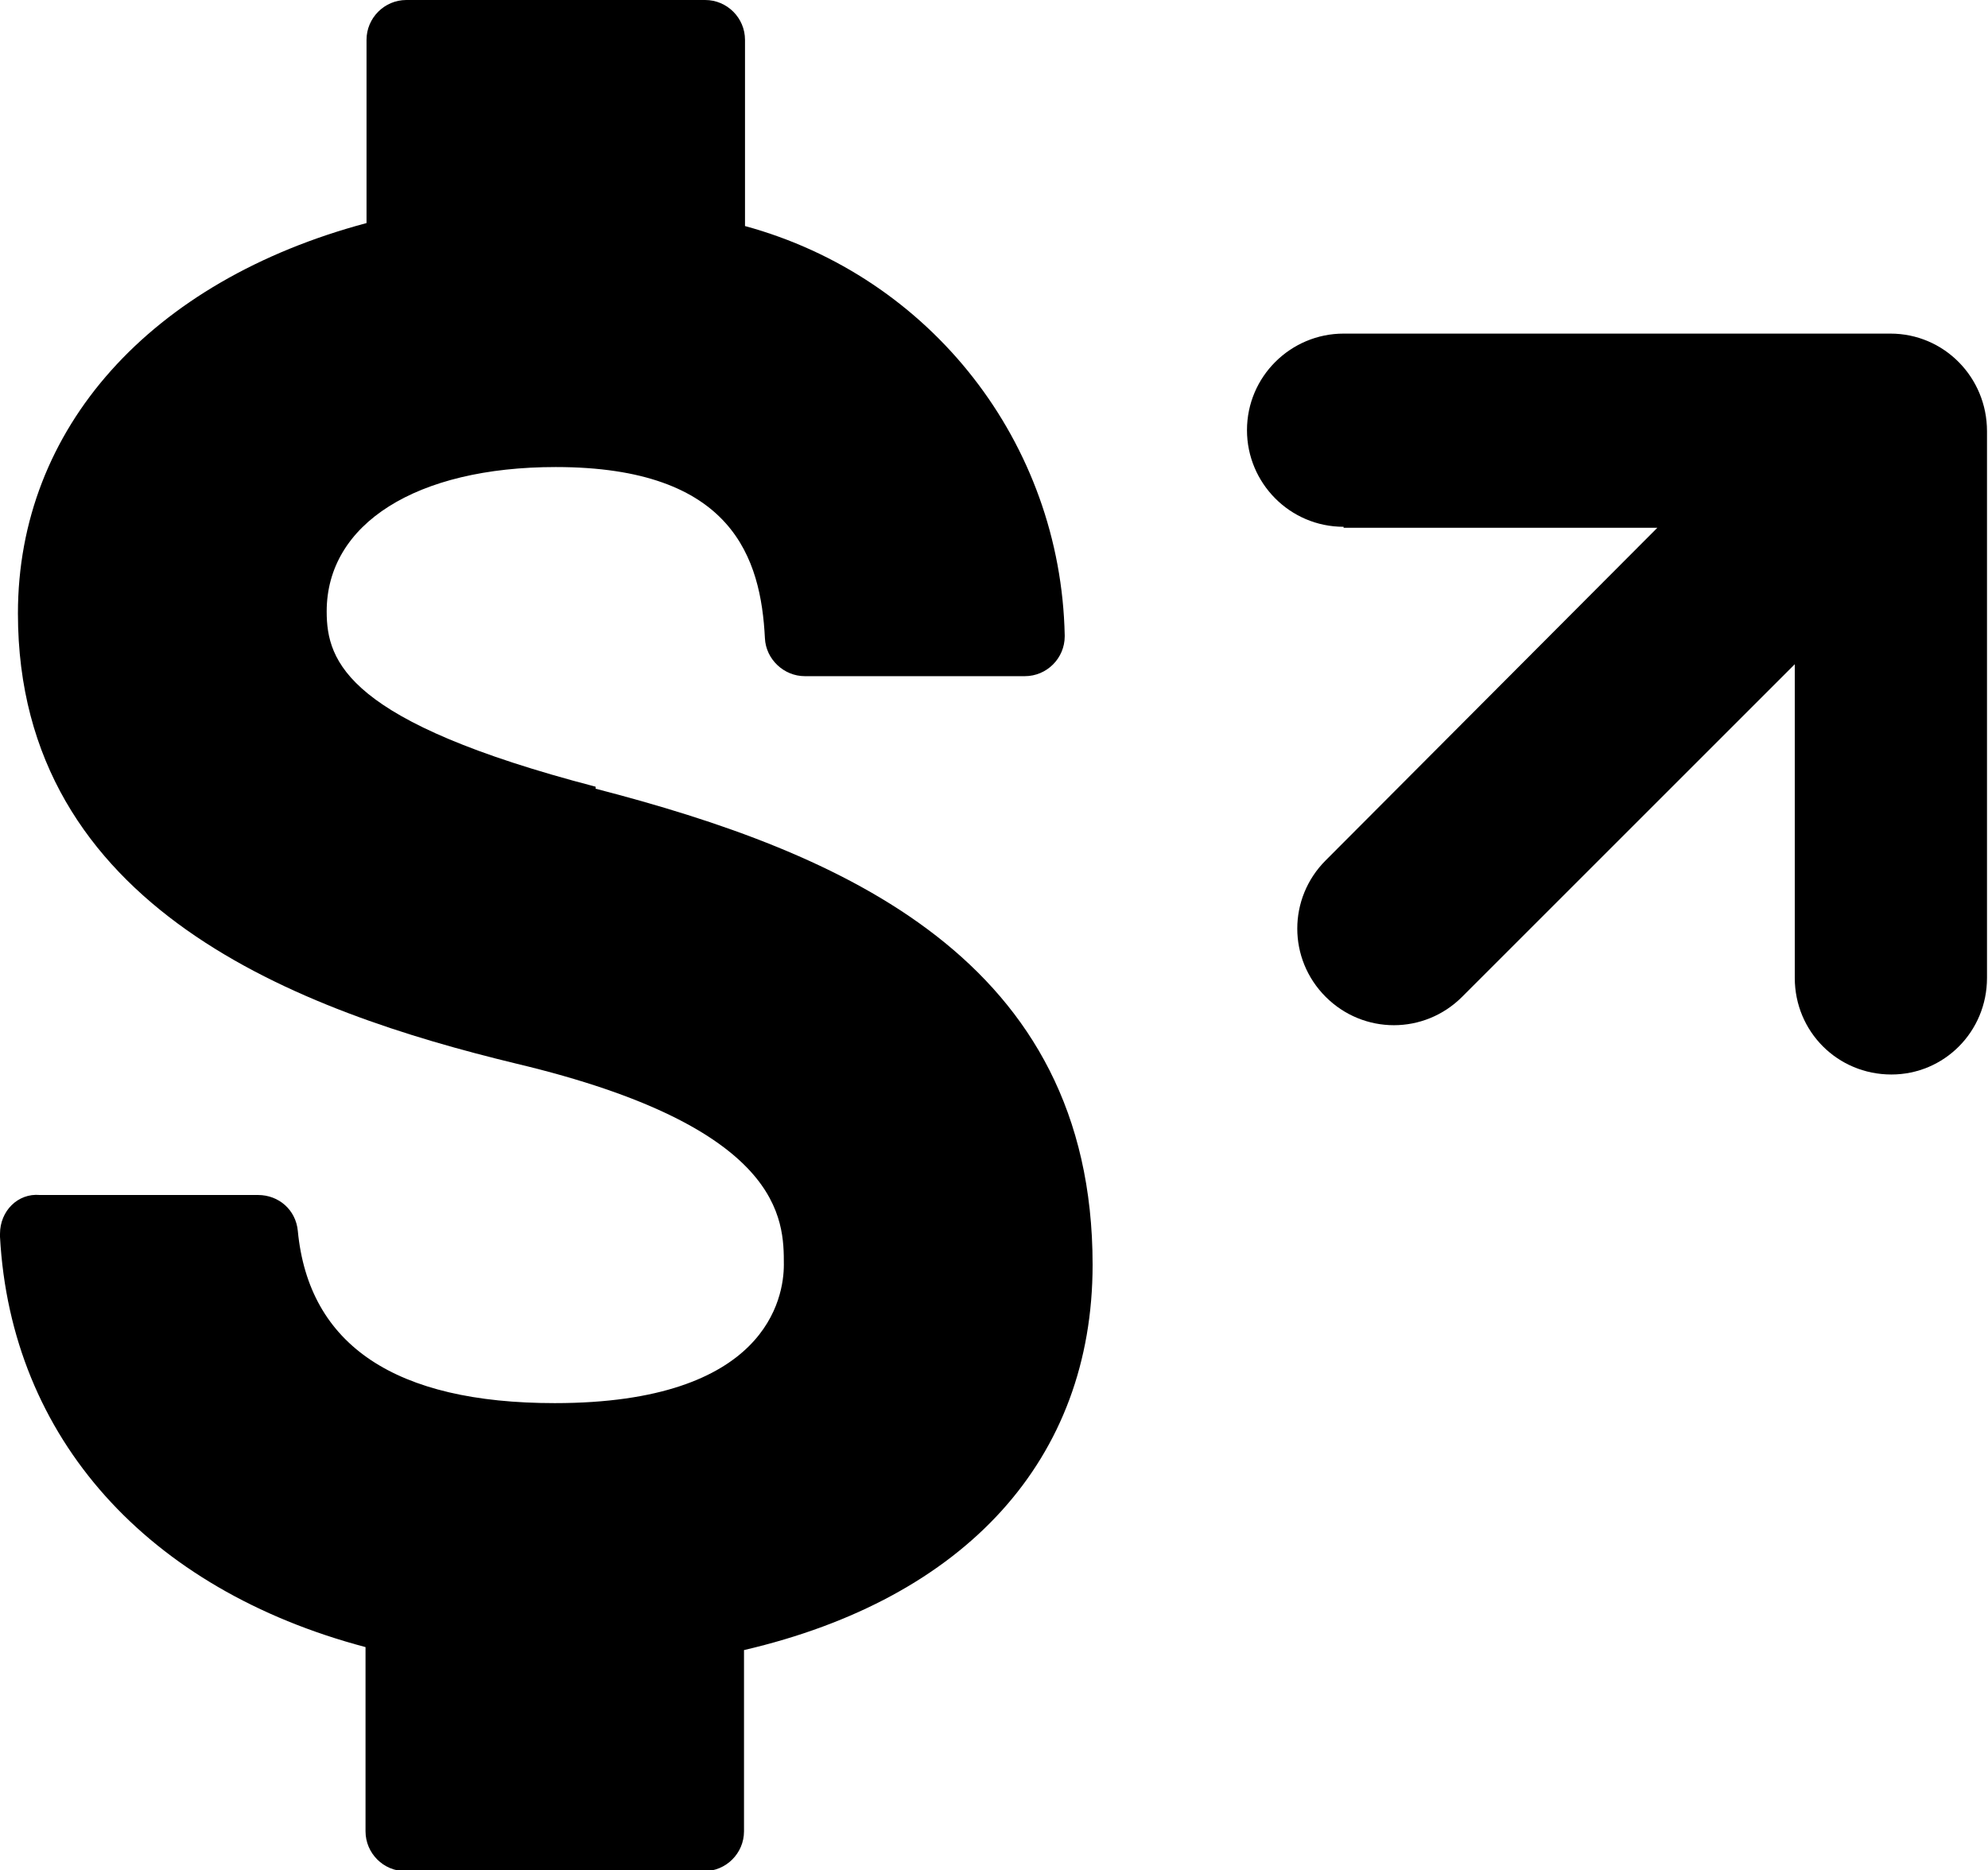 <?xml version="1.0" encoding="UTF-8"?>
<svg id="INFO" xmlns="http://www.w3.org/2000/svg" viewBox="0 0 19.96 18.78">
  <defs>
    <style>
      .cls-1 {
        stroke-width: 0px;
      }
    </style>
  </defs>
  <path id="Trazado_35" data-name="Trazado 35" class="cls-1" d="m5.98,7.9c-2.49-.65-2.7-1.25-2.7-1.76,0-.88.9-1.45,2.3-1.45,1.78,0,2.06.92,2.1,1.72.01.21.19.38.4.38h2.21c.22,0,.4-.18.4-.4,0,0,0,0,0-.01-.04-1.93-1.34-3.6-3.21-4.11V.4c0-.22-.18-.4-.4-.4h-3c-.22,0-.4.18-.4.4v1.84C1.51,2.82.18,4.3.18,6.16c0,2.97,2.85,4,5,4.52,2.69.64,2.69,1.57,2.69,2.02,0,.33-.17,1.39-2.3,1.39-1.6,0-2.47-.58-2.58-1.73-.02-.21-.19-.36-.4-.36H.4C.18,11.98,0,12.16,0,12.39c0,0,0,.02,0,.03.11,2.02,1.48,3.54,3.67,4.12v1.85c0,.22.18.4.4.4h3c.22,0,.4-.18.4-.4v-1.82c2.23-.52,3.5-1.92,3.5-3.87,0-3.07-2.52-4.14-4.99-4.78"/>
  <path class="cls-1" d="m13.49,5.29c-.54,0-.97-.44-.97-.97,0-.54.44-.97.97-.97h5.49c.54,0,.97.44.97.98v5.49c0,.54-.43.97-.96.97-.54,0-.97-.43-.97-.97v-3.15s-3.34,3.34-3.34,3.34c-.38.38-.99.38-1.37,0s-.38-.99,0-1.37l3.33-3.34h-3.15Z"/>
</svg>